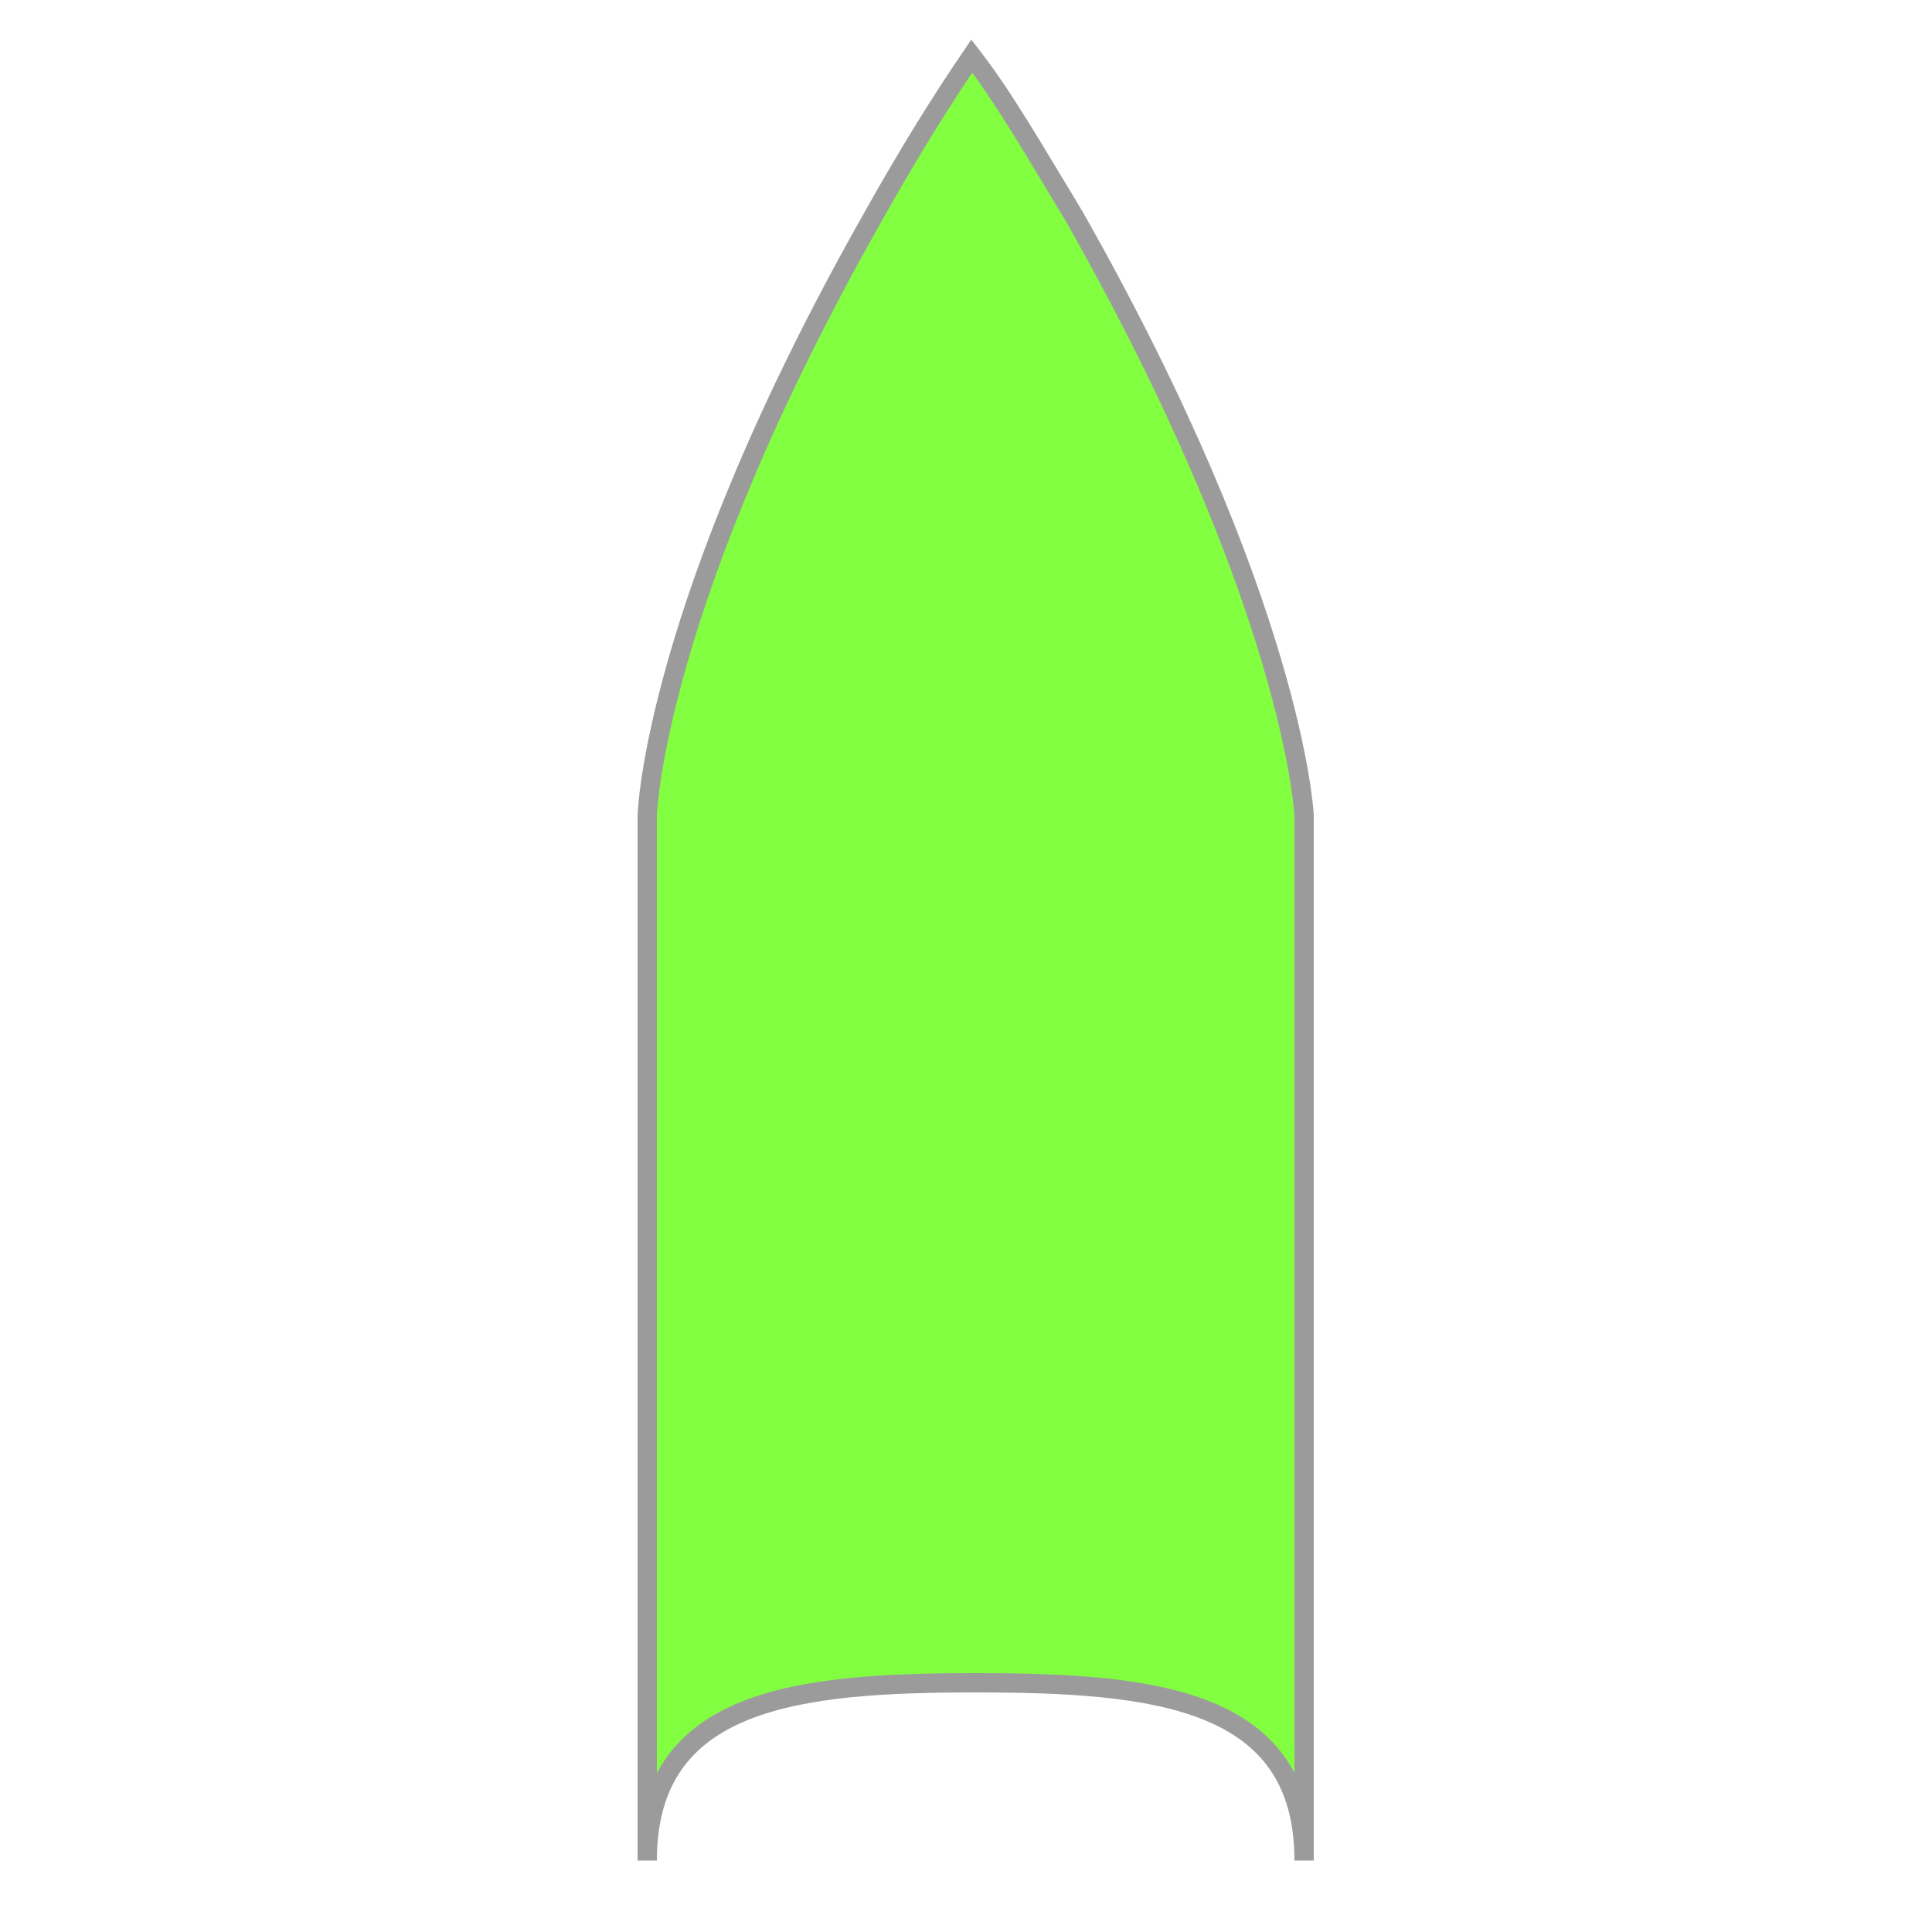 <?xml version="1.0" encoding="utf-8"?>
<!-- Generator: Adobe Illustrator 19.0.0, SVG Export Plug-In . SVG Version: 6.00 Build 0)  -->
<svg version="1.1" id="Layer_1" xmlns="http://www.w3.org/2000/svg" xmlns:xlink="http://www.w3.org/1999/xlink" x="0px" y="0px"
	 viewBox="0 0 100 100" style="enable-background:new 0 0 100 100;" xml:space="preserve">
<style type="text/css">
	.st0{fill:#82FF40;stroke:#9B9B9B;stroke-miterlimit:10;}
</style>
<path id="XMLID_9_" class="st0" d="M67.5,42.2v54.1c0-8.4-7.7-9.2-17-9.2c-9.2,0-17,0.8-17,9.2V42.2c0,0,0.3-10.9,11.7-31
	c1.9-3.4,3.6-6.1,5.1-8.3c1.7,2.2,3.3,5,5.3,8.3C67,31.3,67.5,42.2,67.5,42.2z"/>
</svg>
